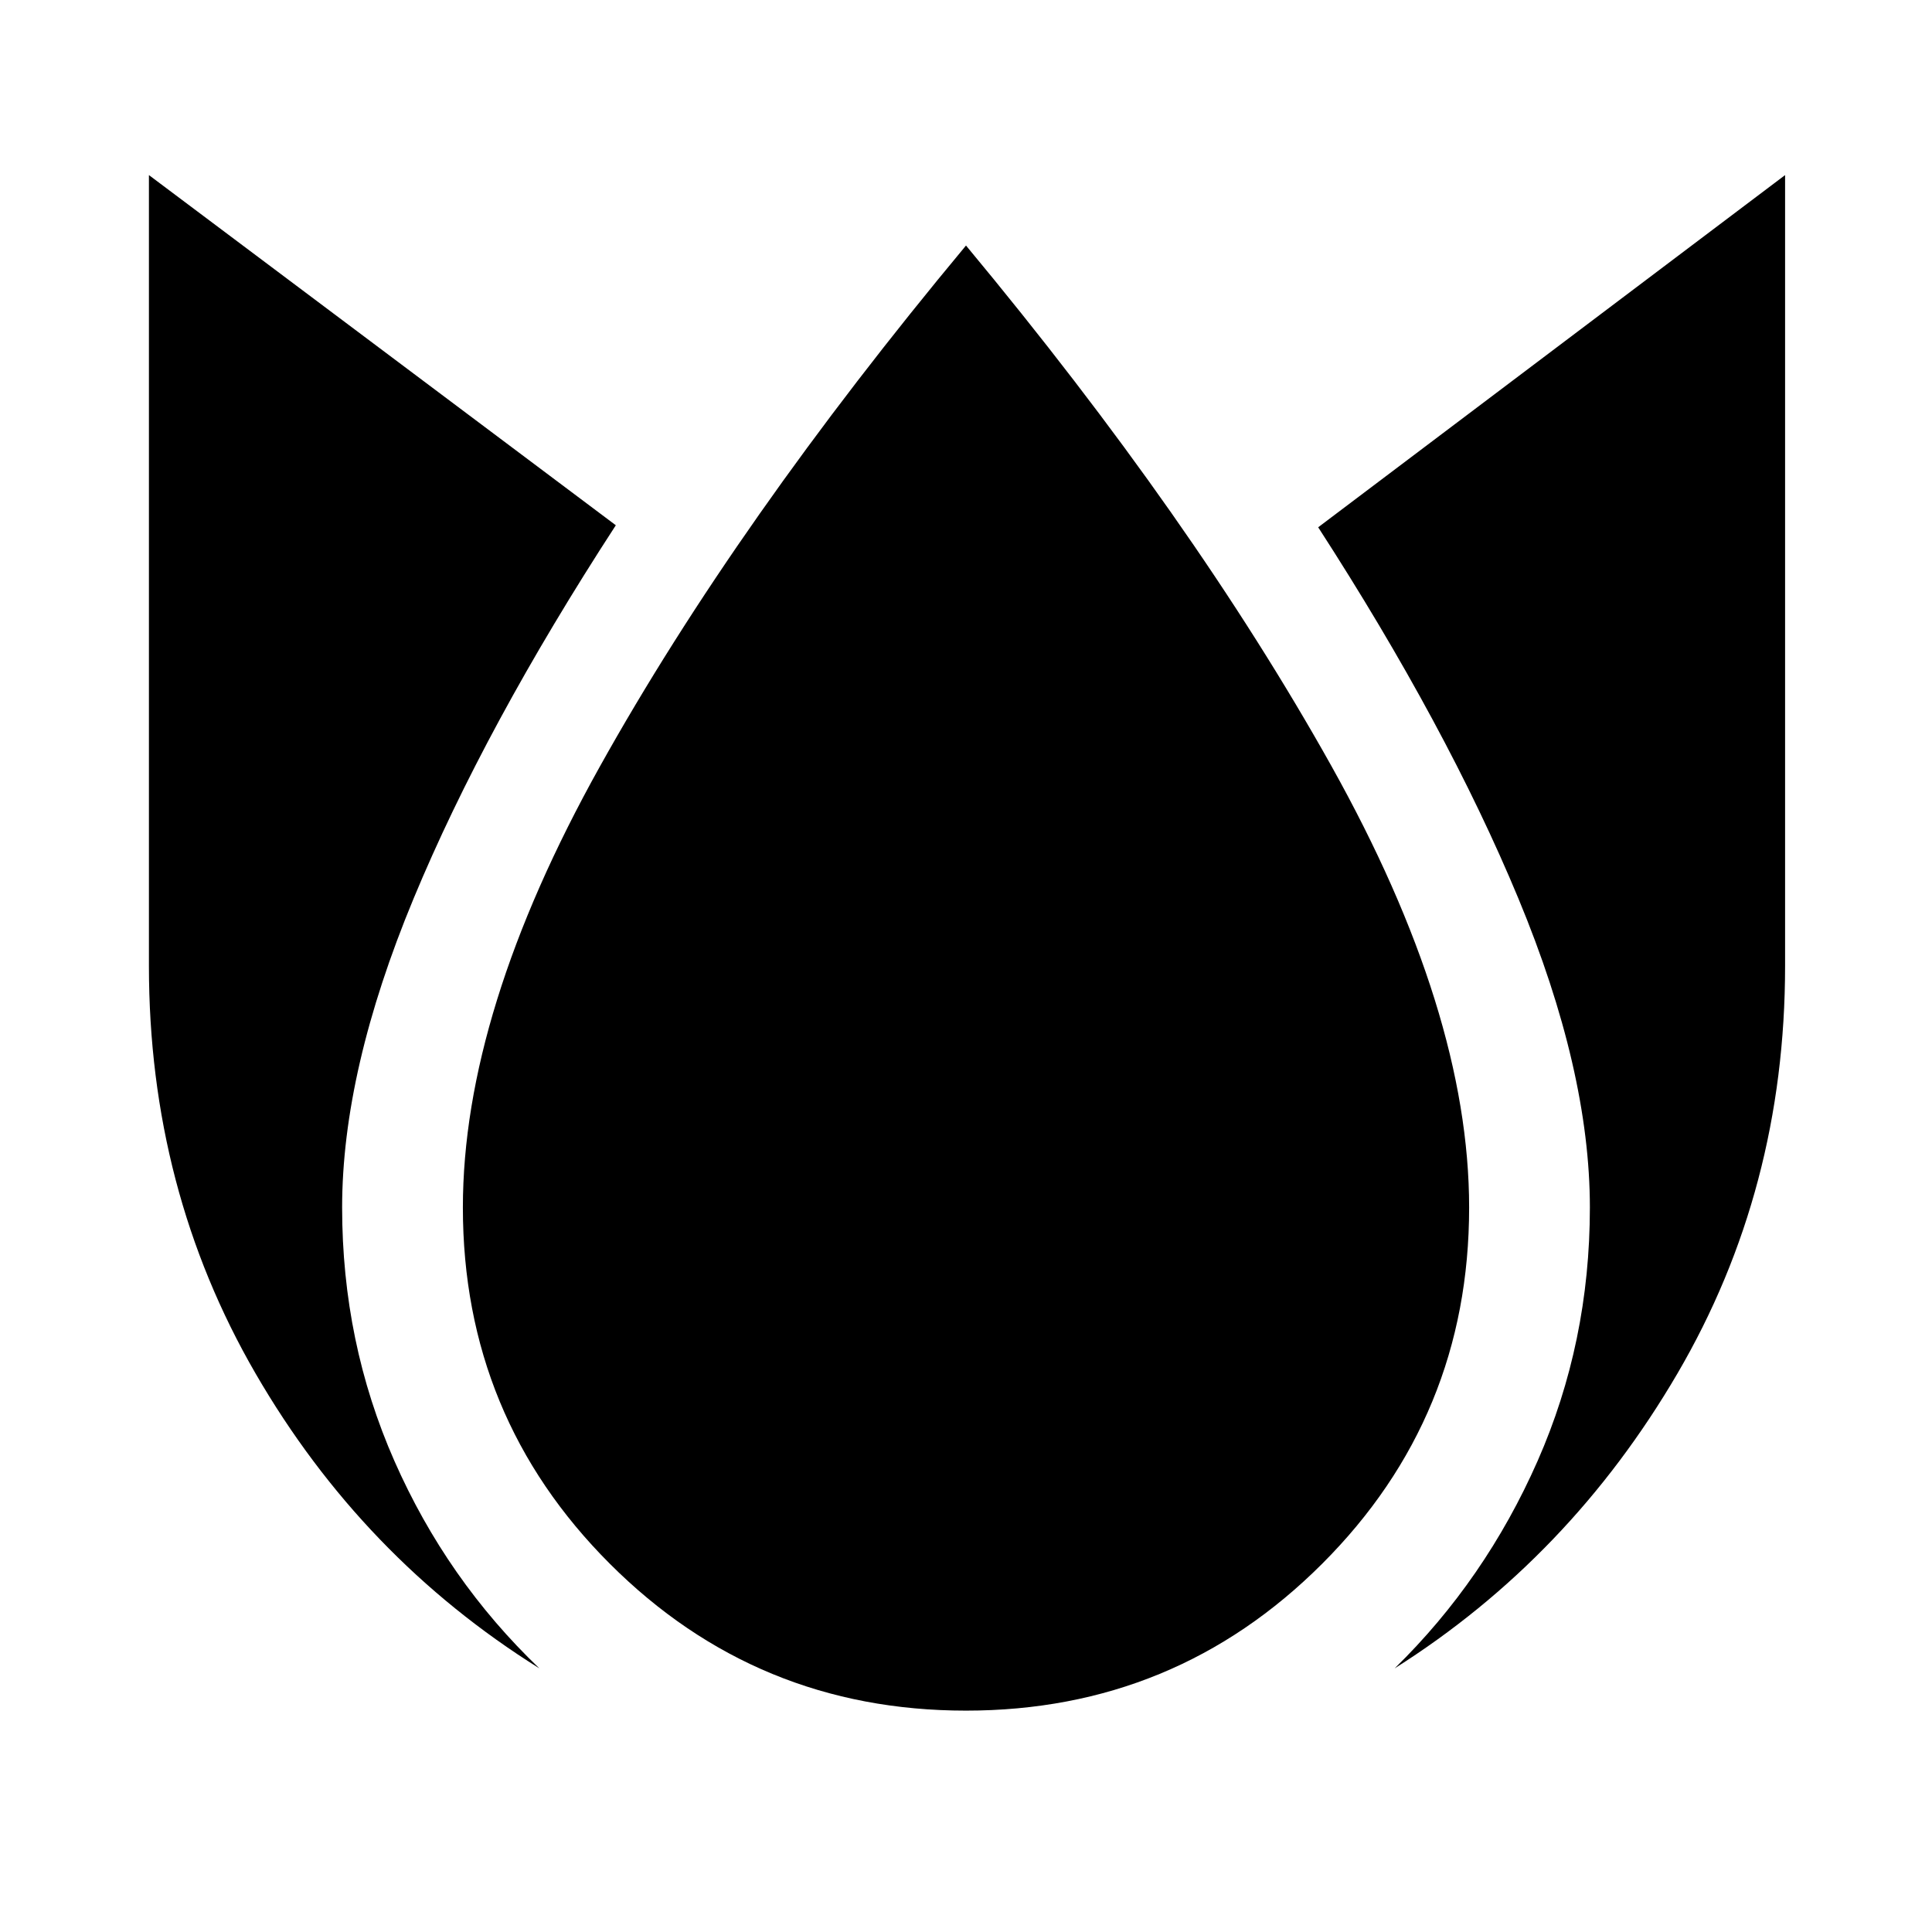 <svg xmlns="http://www.w3.org/2000/svg" height="48" viewBox="0 96 960 960" width="48"><path d="M74 183v393q0 111 53 202.5T268 925q-46-44-72-103t-26-126q0-68 35.5-153.5T306 357L74 183Zm406 35Q366 355 298 477t-68 219q0 104 73 177t177 73q104 0 177-73t73-177q0-97-68.5-219.5T480 218Zm407-35L655 358q64 99 99.5 184.5T790 696q0 67-26 126t-71 103q87-55 140.5-146.5T887 576V183Z"/></svg>
